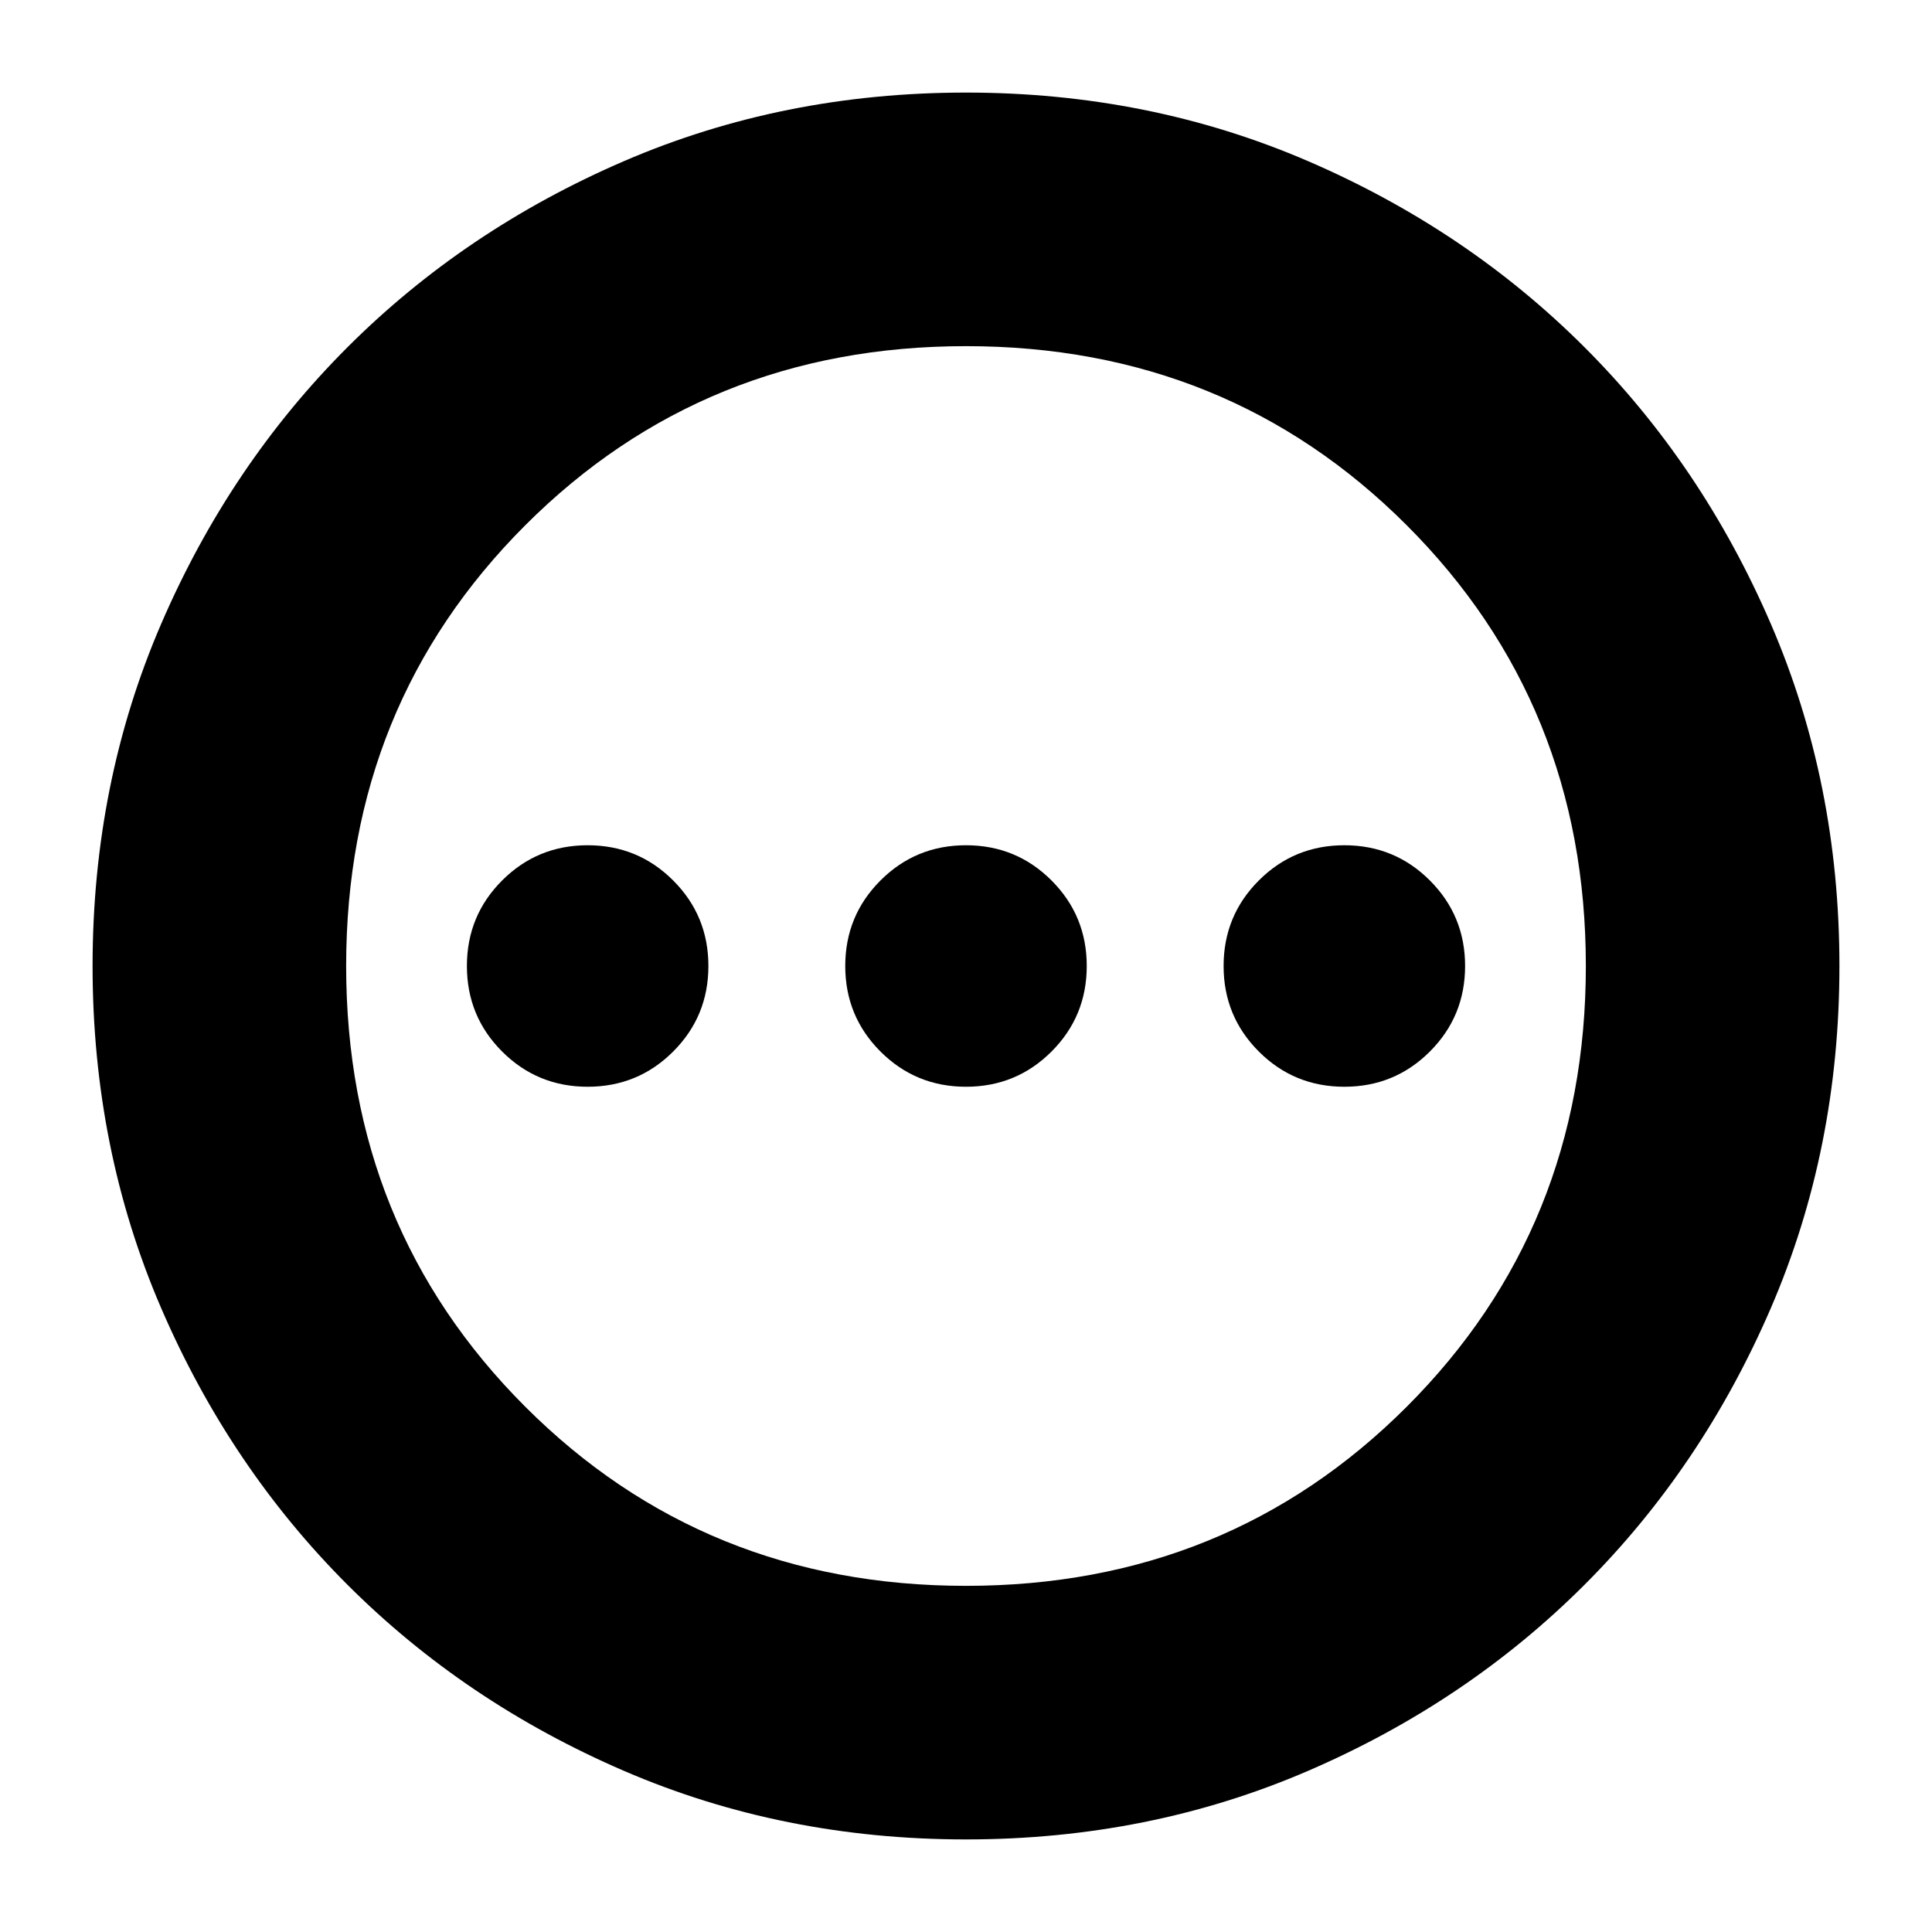 <svg xmlns="http://www.w3.org/2000/svg" height="24" viewBox="0 -960 960 960" width="24"><path d="M292-420q25 0 42.5-17.5T352-480q0-25-17.5-42.5T292-540q-25 0-42.5 17.5T232-480q0 25 17.5 42.5T292-420Zm188 0q25 0 42.5-17.5T540-480q0-25-17.5-42.5T480-540q-25 0-42.5 17.5T420-480q0 25 17.5 42.5T480-420Zm188 0q25 0 42.5-17.5T728-480q0-25-17.5-42.5T668-540q-25 0-42.5 17.5T608-480q0 25 17.5 42.5T668-420ZM480-46q-91 0-169.99-34.08-78.98-34.09-137.41-92.52-58.43-58.43-92.52-137.41Q46-389 46-480q0-91 34.08-169.99 34.09-78.98 92.52-137.41 58.43-58.43 137.41-92.52Q389-914 480-914q91 0 169.99 34.08 78.98 34.09 137.41 92.52 58.43 58.43 92.52 137.41Q914-571 914-480q0 91-34.08 169.99-34.09 78.98-92.52 137.41-58.43 58.43-137.41 92.52Q571-46 480-46Zm0-126q130 0 219-89t89-219q0-130-89-219t-219-89q-130 0-219 89t-89 219q0 130 89 219t219 89Zm0-308Z"/></svg>
